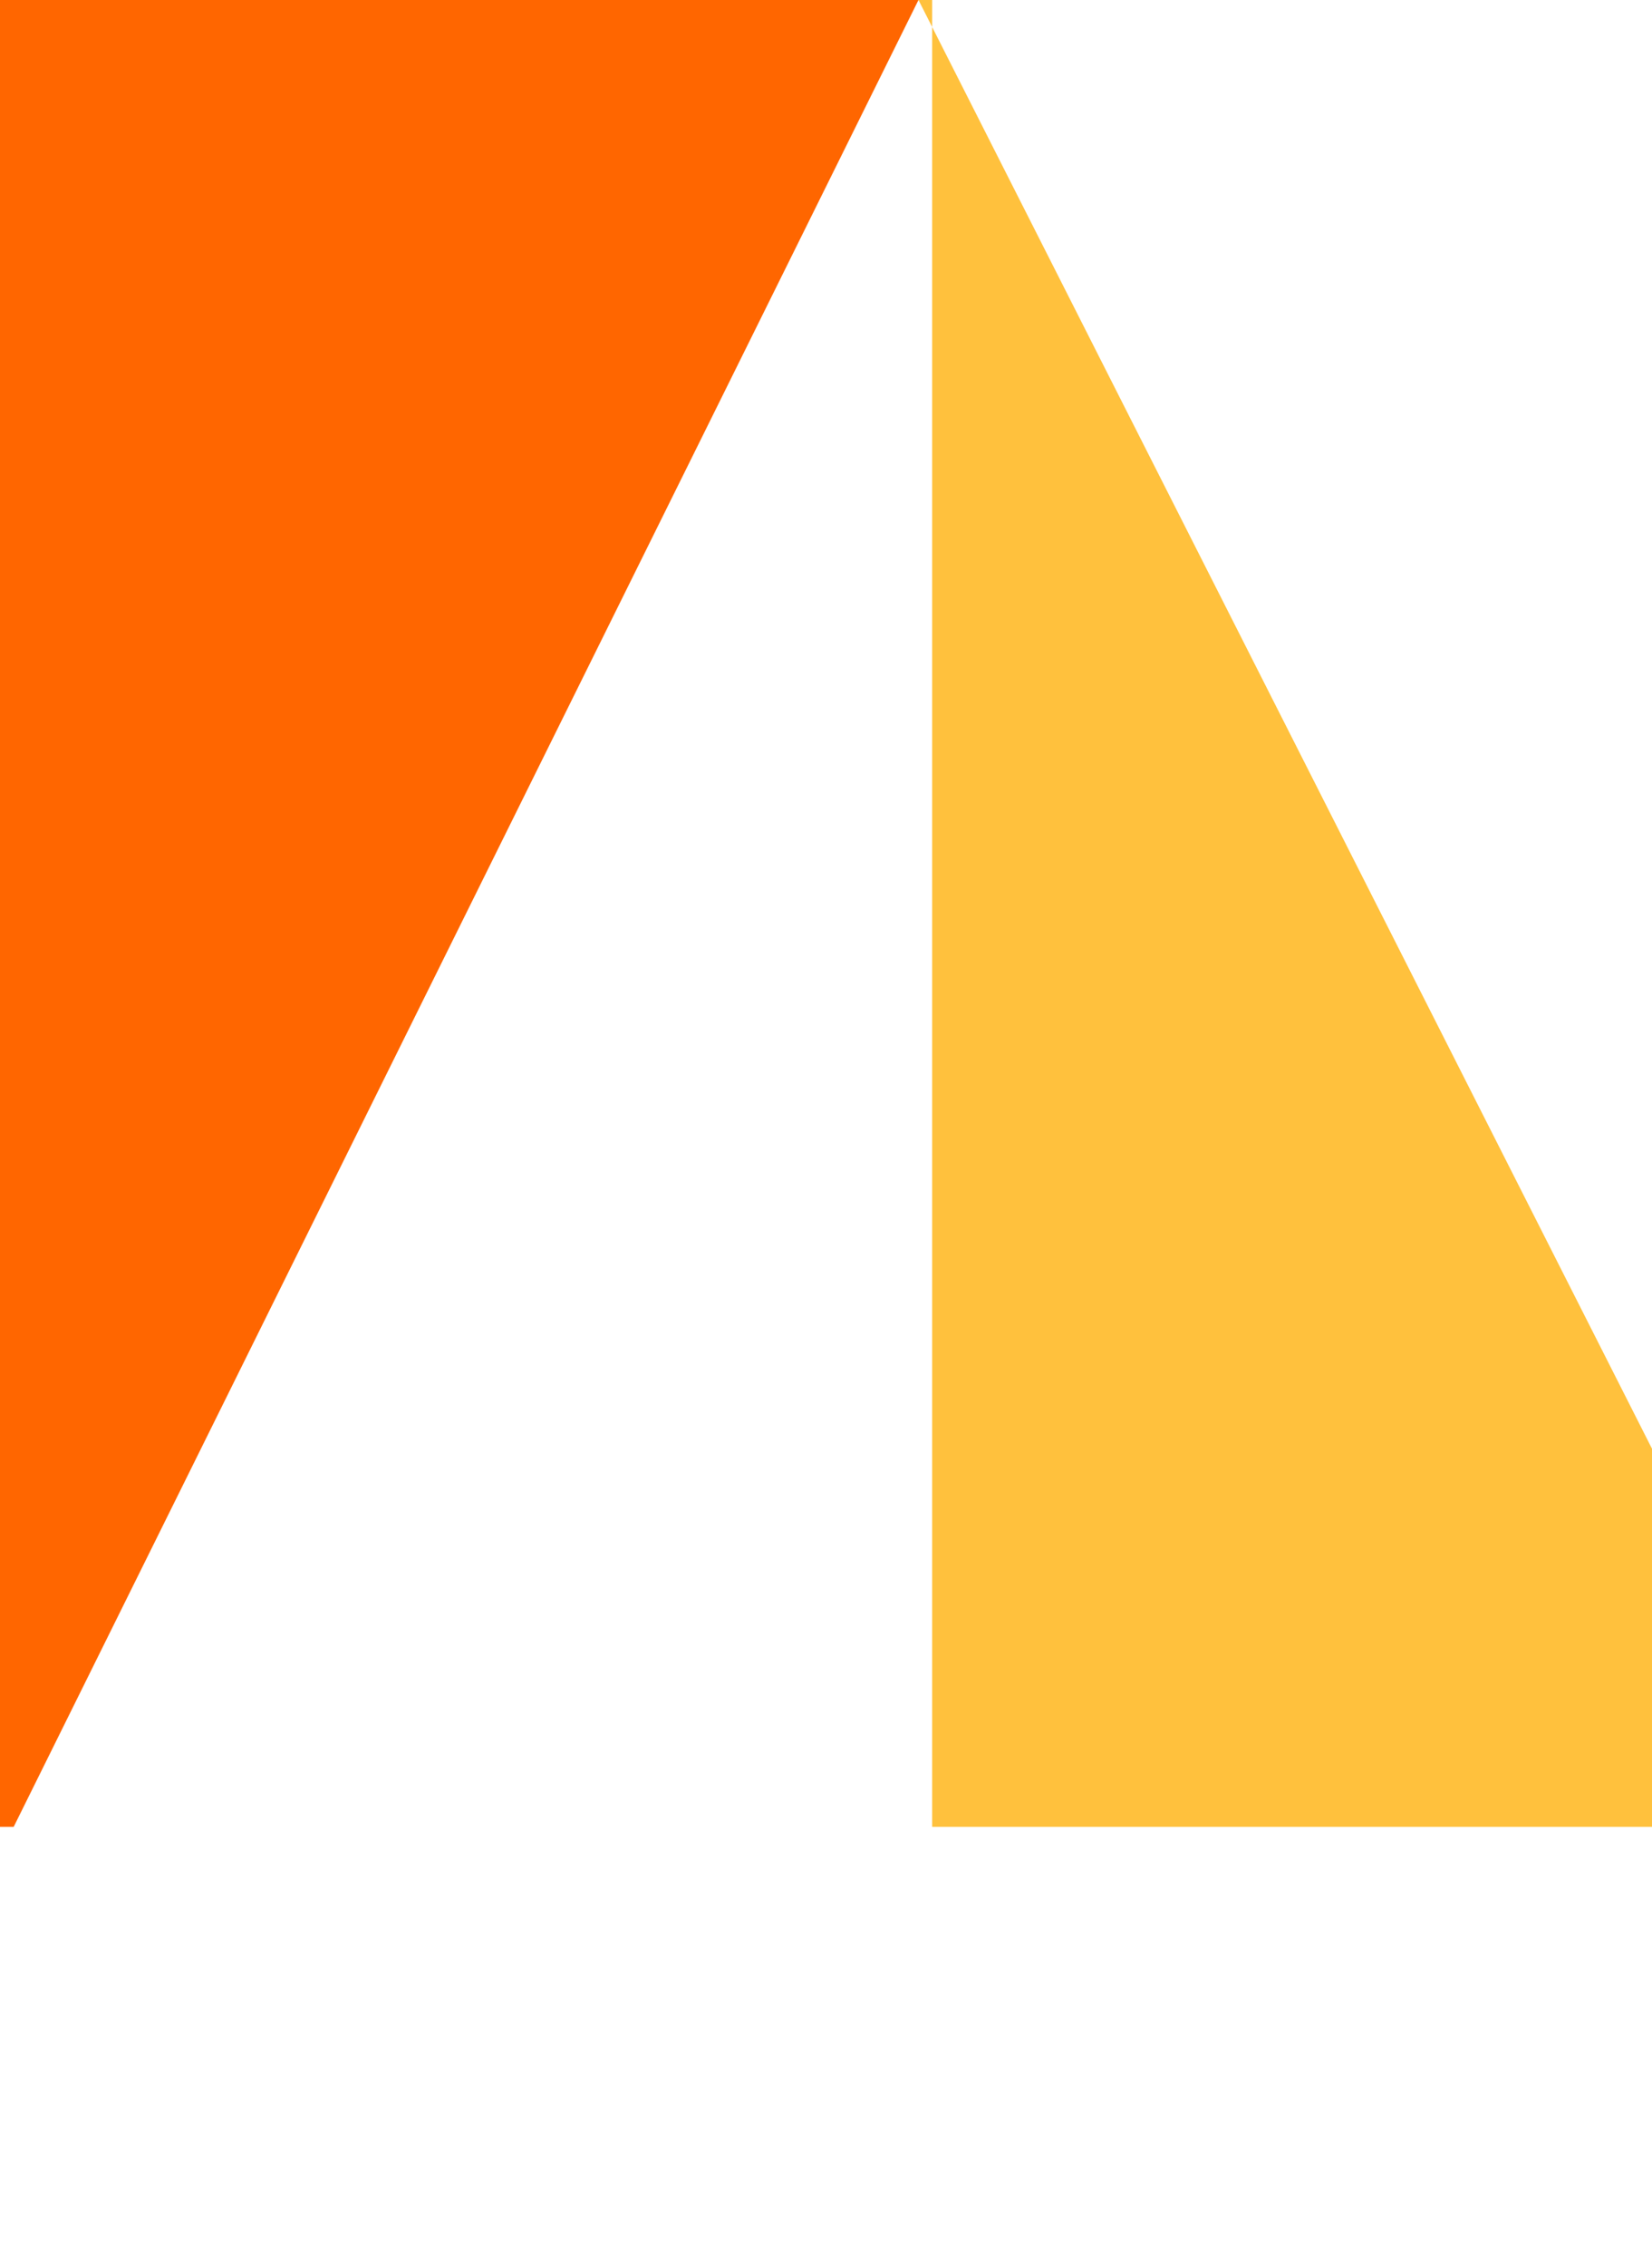 <?xml version="1.0" encoding="UTF-8"?>
<svg width="256px" height="351px" viewBox="0 0 256 351" version="1.1" xmlns="http://www.w3.org/2000/svg" preserveAspectRatio="xMidYMid">
    <g>
        <path d="M0,282.998 L2.12,282.998 L142.331,0 L0,0 L0,282.998 Z" fill="#FF6600"></path>
        <path d="M144.45,0 L144.45,282.998 L285.666,282.998 L142.331,0 L144.45,0 Z" fill="#FFC13D"></path>
    </g>
</svg>
